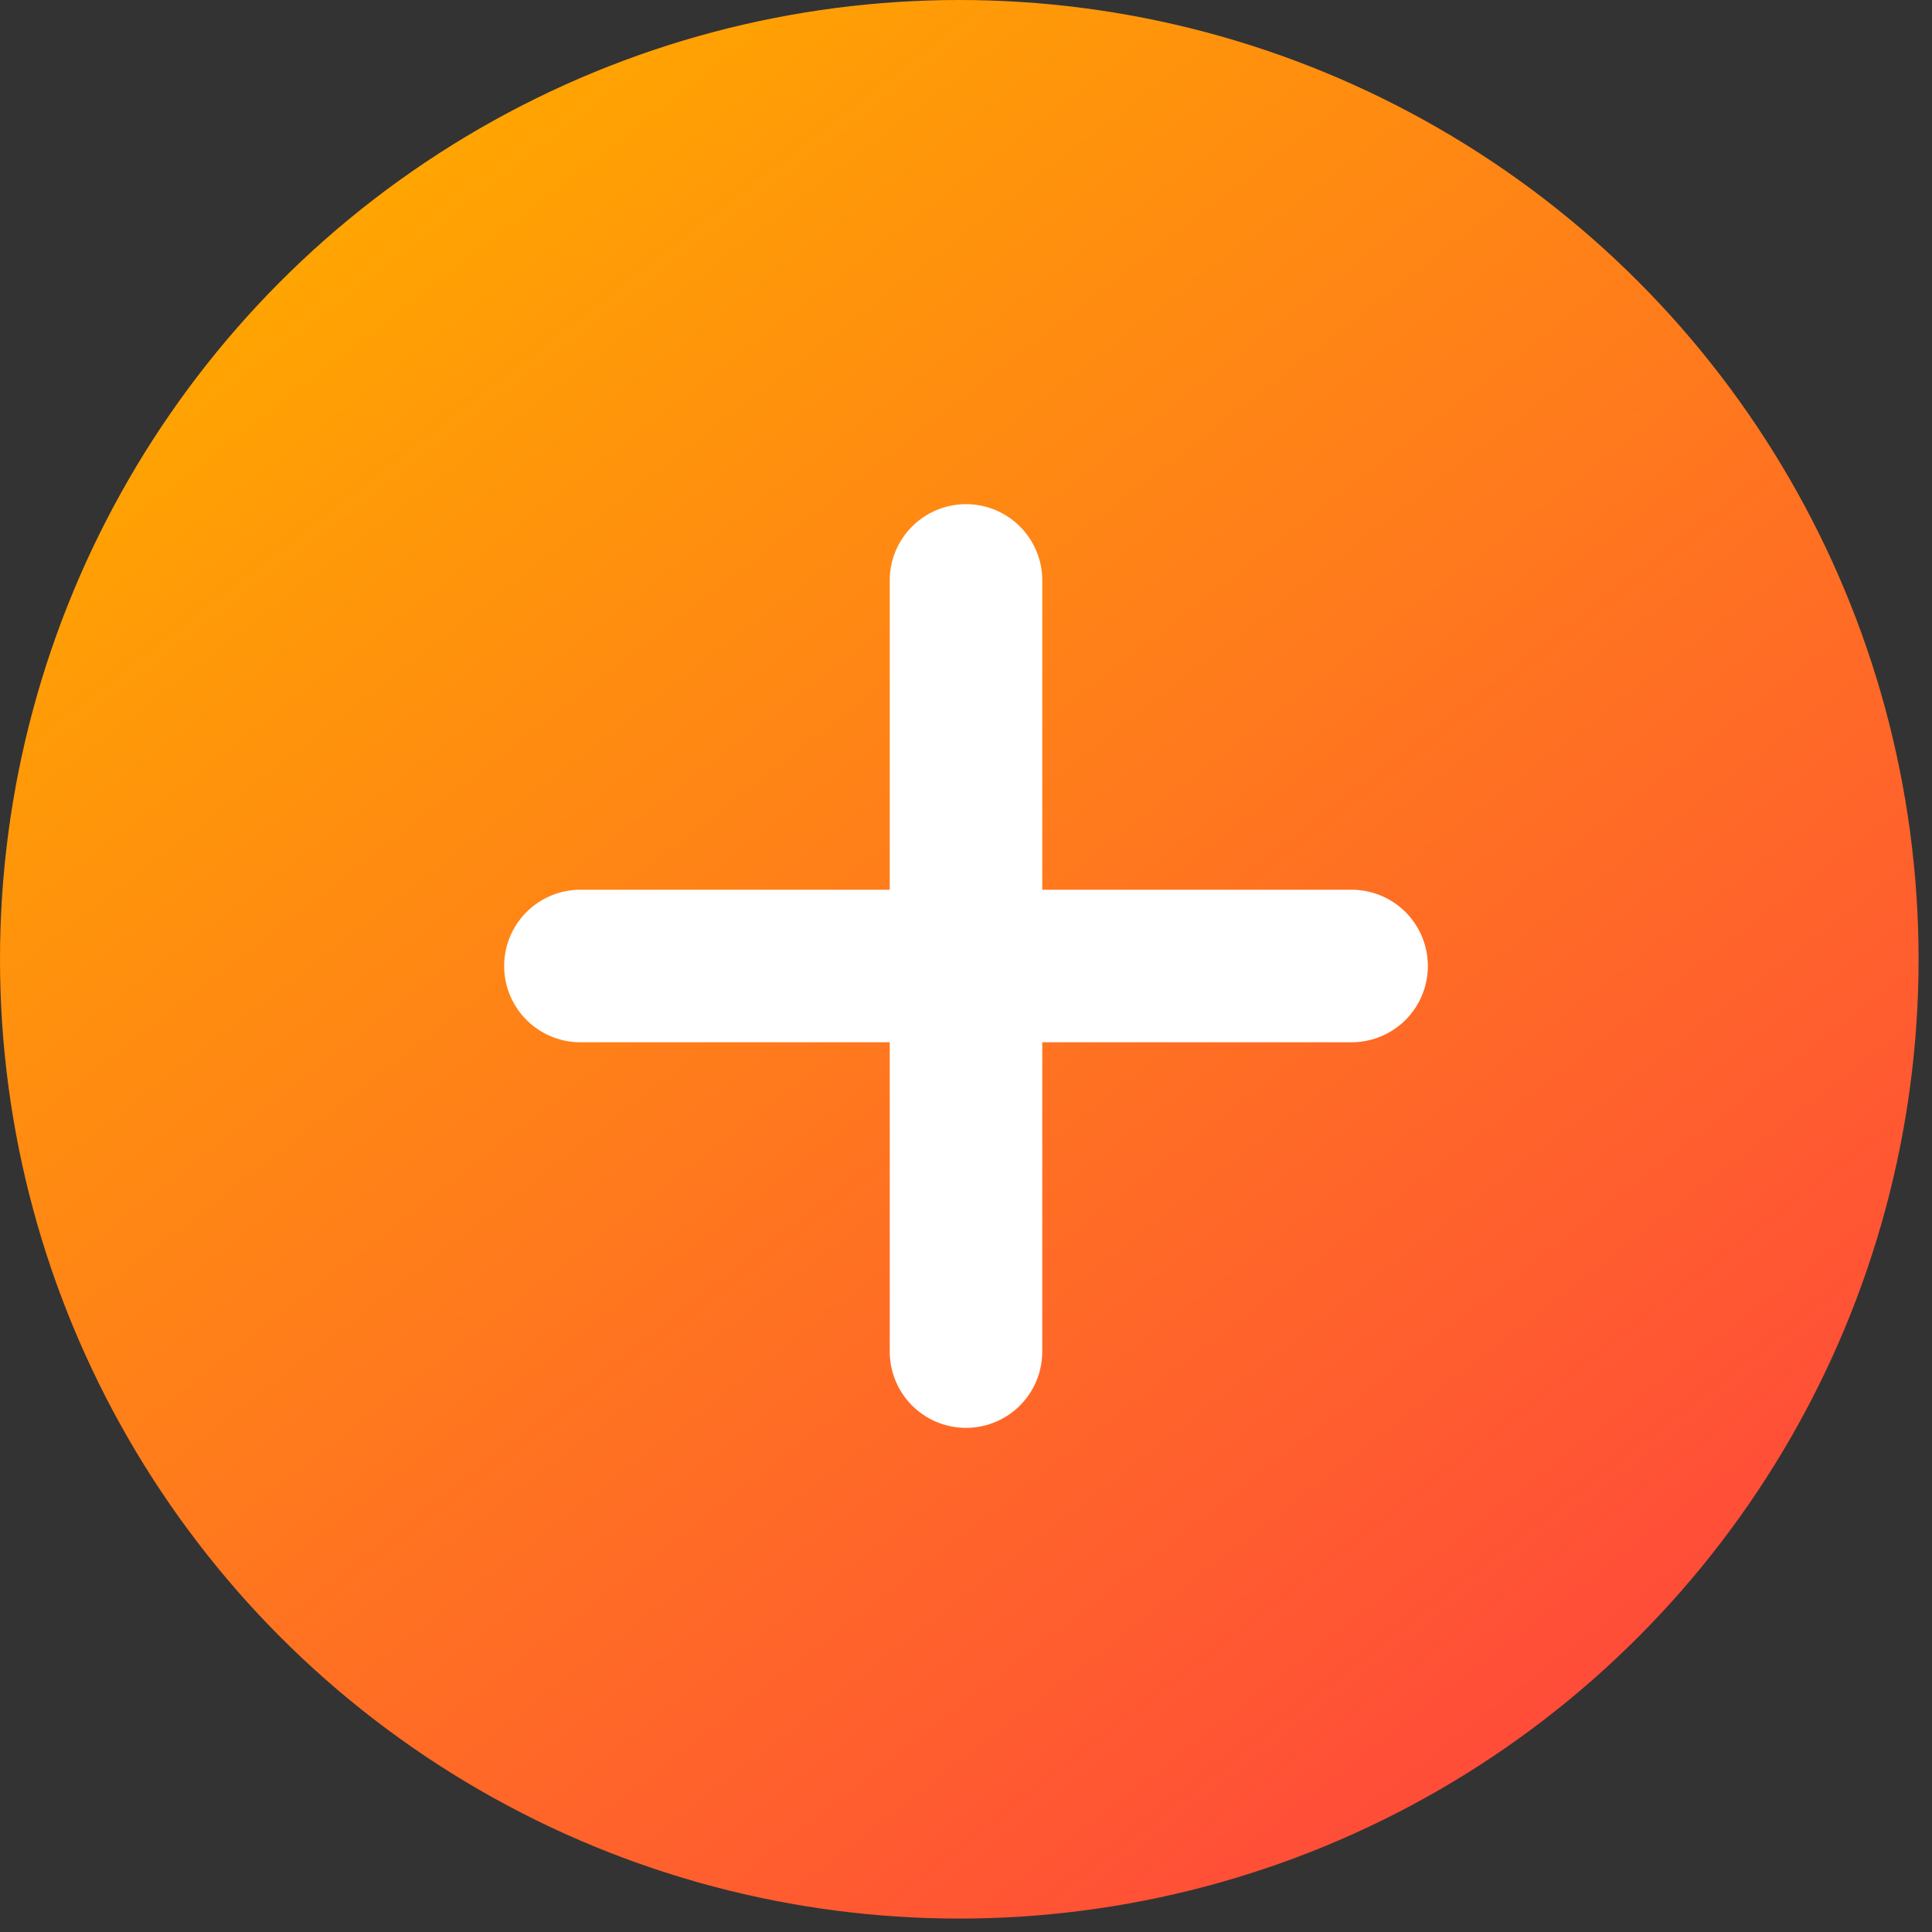 <svg width="19" height="19" viewBox="0 0 19 19" fill="none" xmlns="http://www.w3.org/2000/svg">
<rect x="0" y="0" width="19" height="19" fill="#333333" stroke="none"/>
<circle cx="9.434" cy="9.434" r="9.434" fill="url(#paint0_linear_18_60)"/>
<path d="M9.5 5.708V13.292M5.708 9.5H13.292" stroke="white" stroke-width="1.5" stroke-linecap="round" stroke-linejoin="round"/>
<defs>
<linearGradient id="paint0_linear_18_60" x1="3" y1="2" x2="15" y2="17.5" gradientUnits="userSpaceOnUse">
<stop stop-color="#FFA600"/>
<stop offset="1" stop-color="#FF4B3A"/>
</linearGradient>
</defs>
</svg>
